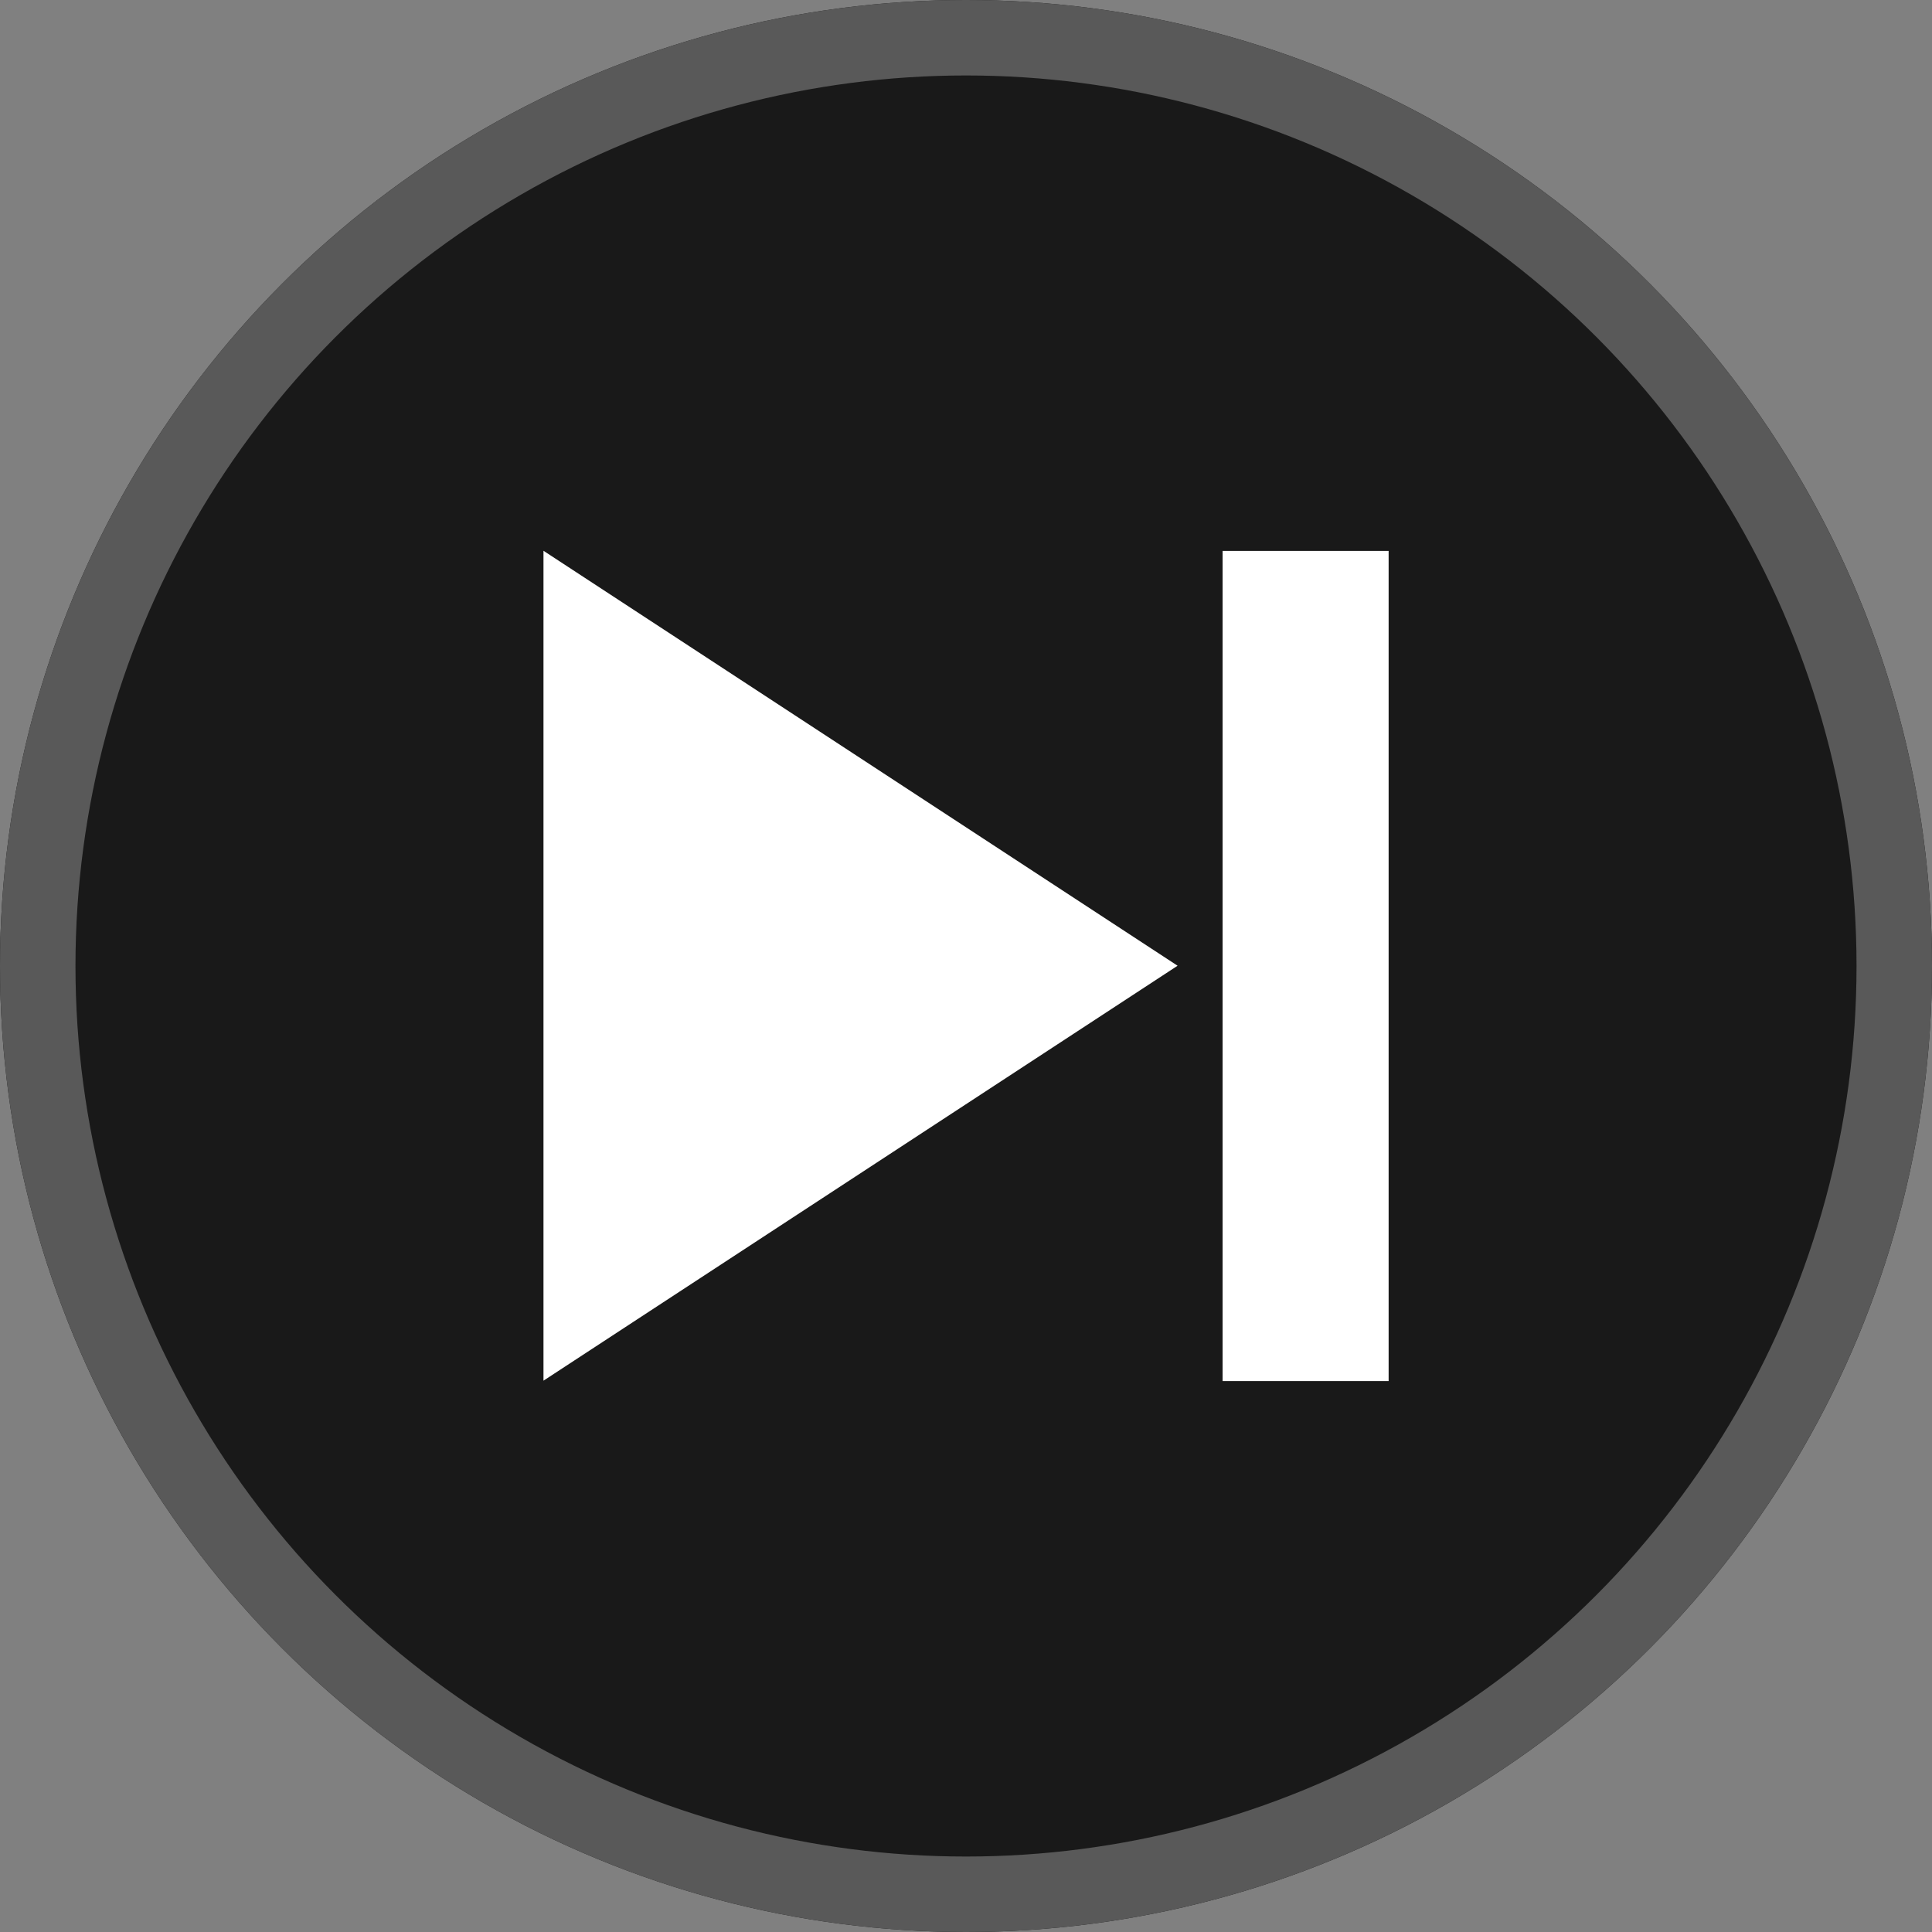 <svg xmlns="http://www.w3.org/2000/svg" width="256" height="256"><rect width="100%" height="100%" fill="#808080" stroke="none"/><defs><clipPath id="a" clipPathUnits="userSpaceOnUse"><circle cx="128" cy="128" r="128" style="display:inline;fill:none;stroke:none"/></clipPath></defs><circle cx="128" cy="128" r="128" style="display:inline;fill:#191919;fill-opacity:1"/><circle cx="128" cy="128" r="128" clip-path="url(#a)" style="display:inline;fill:none;fill-opacity:1;stroke:#595959;stroke-width:20;stroke-miterlimit:4;stroke-dasharray:none;stroke-opacity:1"/><path d="M164.76 128 57.997 189.64V66.36z" style="display:inline;fill:#fff;fill-opacity:1;fill-rule:evenodd" transform="matrix(.787 0 0 .892 26.37 13.788)"/><path d="M-92.5 72.5h22v110h-22z" style="fill:#fff;fill-opacity:1;stroke-width:16.066;stroke-opacity:.6" transform="translate(254.5 .5)"/></svg>